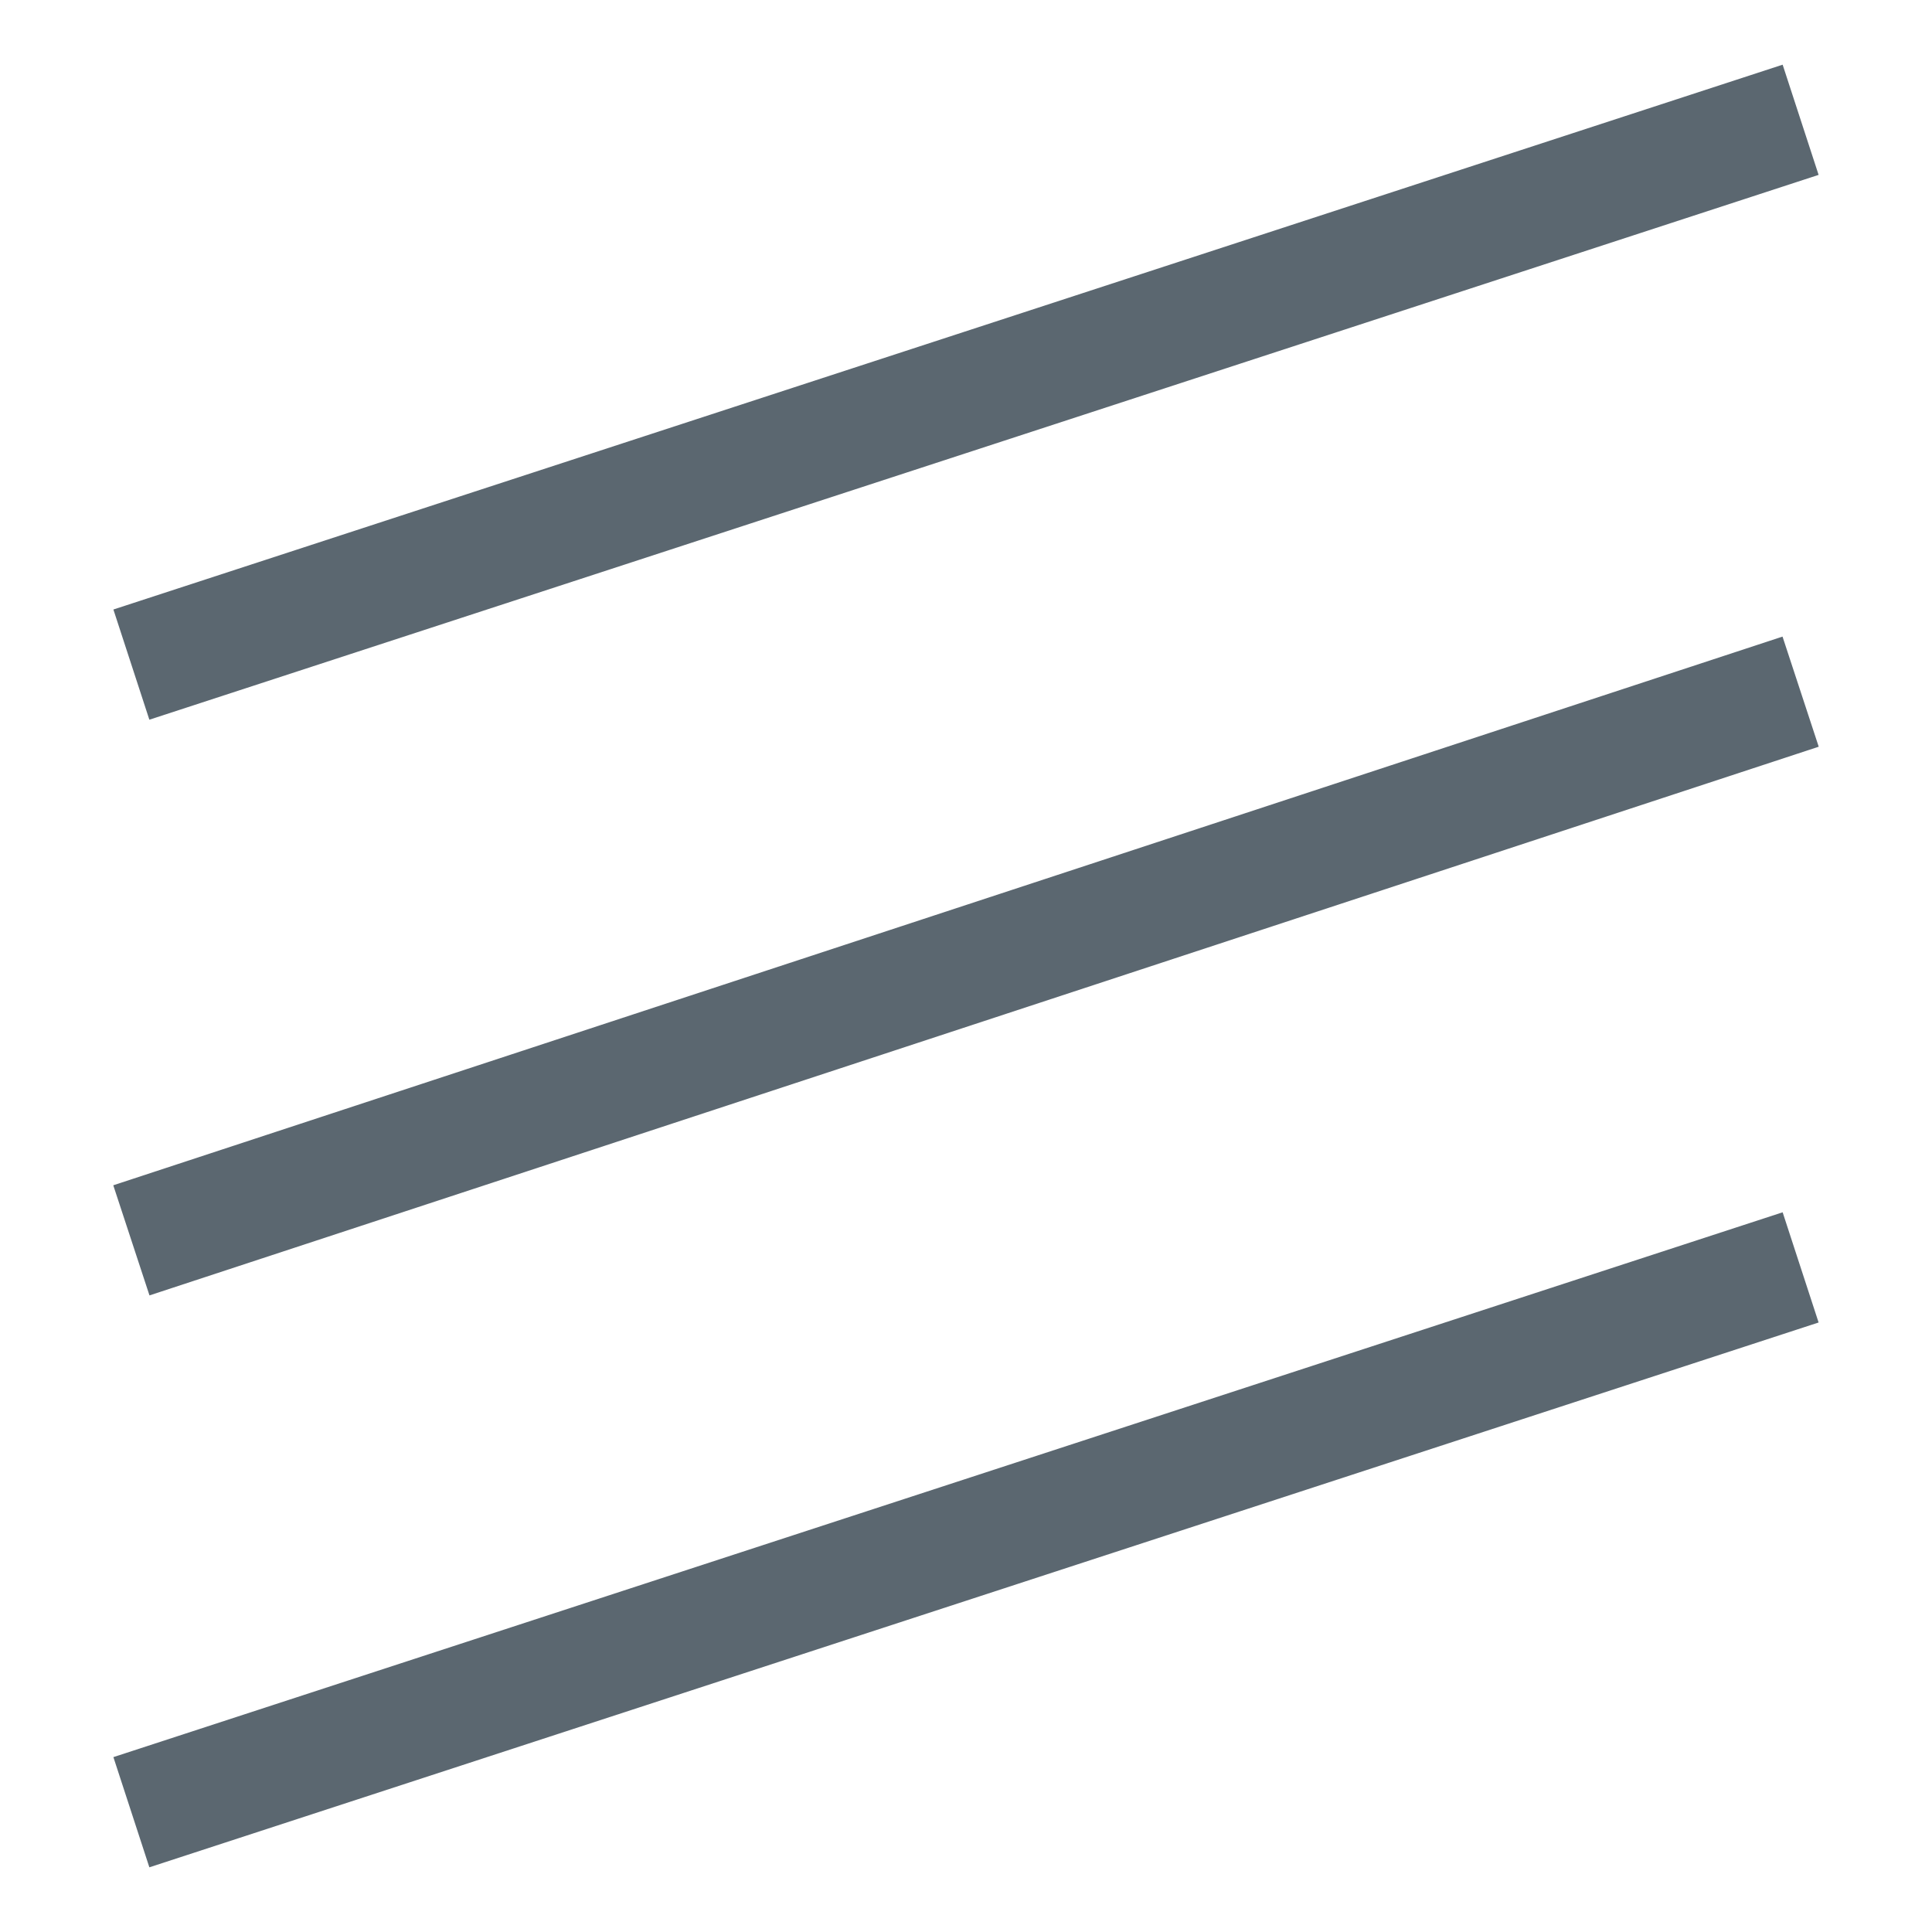 <?xml version="1.0" encoding="utf-8"?>
<!-- Generator: Adobe Illustrator 19.0.0, SVG Export Plug-In . SVG Version: 6.00 Build 0)  -->
<svg version="1.1" id="Layer_1" xmlns="http://www.w3.org/2000/svg" xmlns:xlink="http://www.w3.org/1999/xlink" x="0px" y="0px"
	 viewBox="0 0 50 50" style="enable-background:new 0 0 50 50;" xml:space="preserve">
<style type="text/css">
	.st0{fill:none;stroke:#5B6770;stroke-width:3;}
</style>
<line class="st0" x1="3.4" y1="17.2" x2="46.6" y2="3.1"/>
<line class="st0" x1="3.4" y1="32.1" x2="46.6" y2="17.9"/>
<line class="st0" x1="3.4" y1="46.9" x2="46.6" y2="32.8"/>
</svg>
